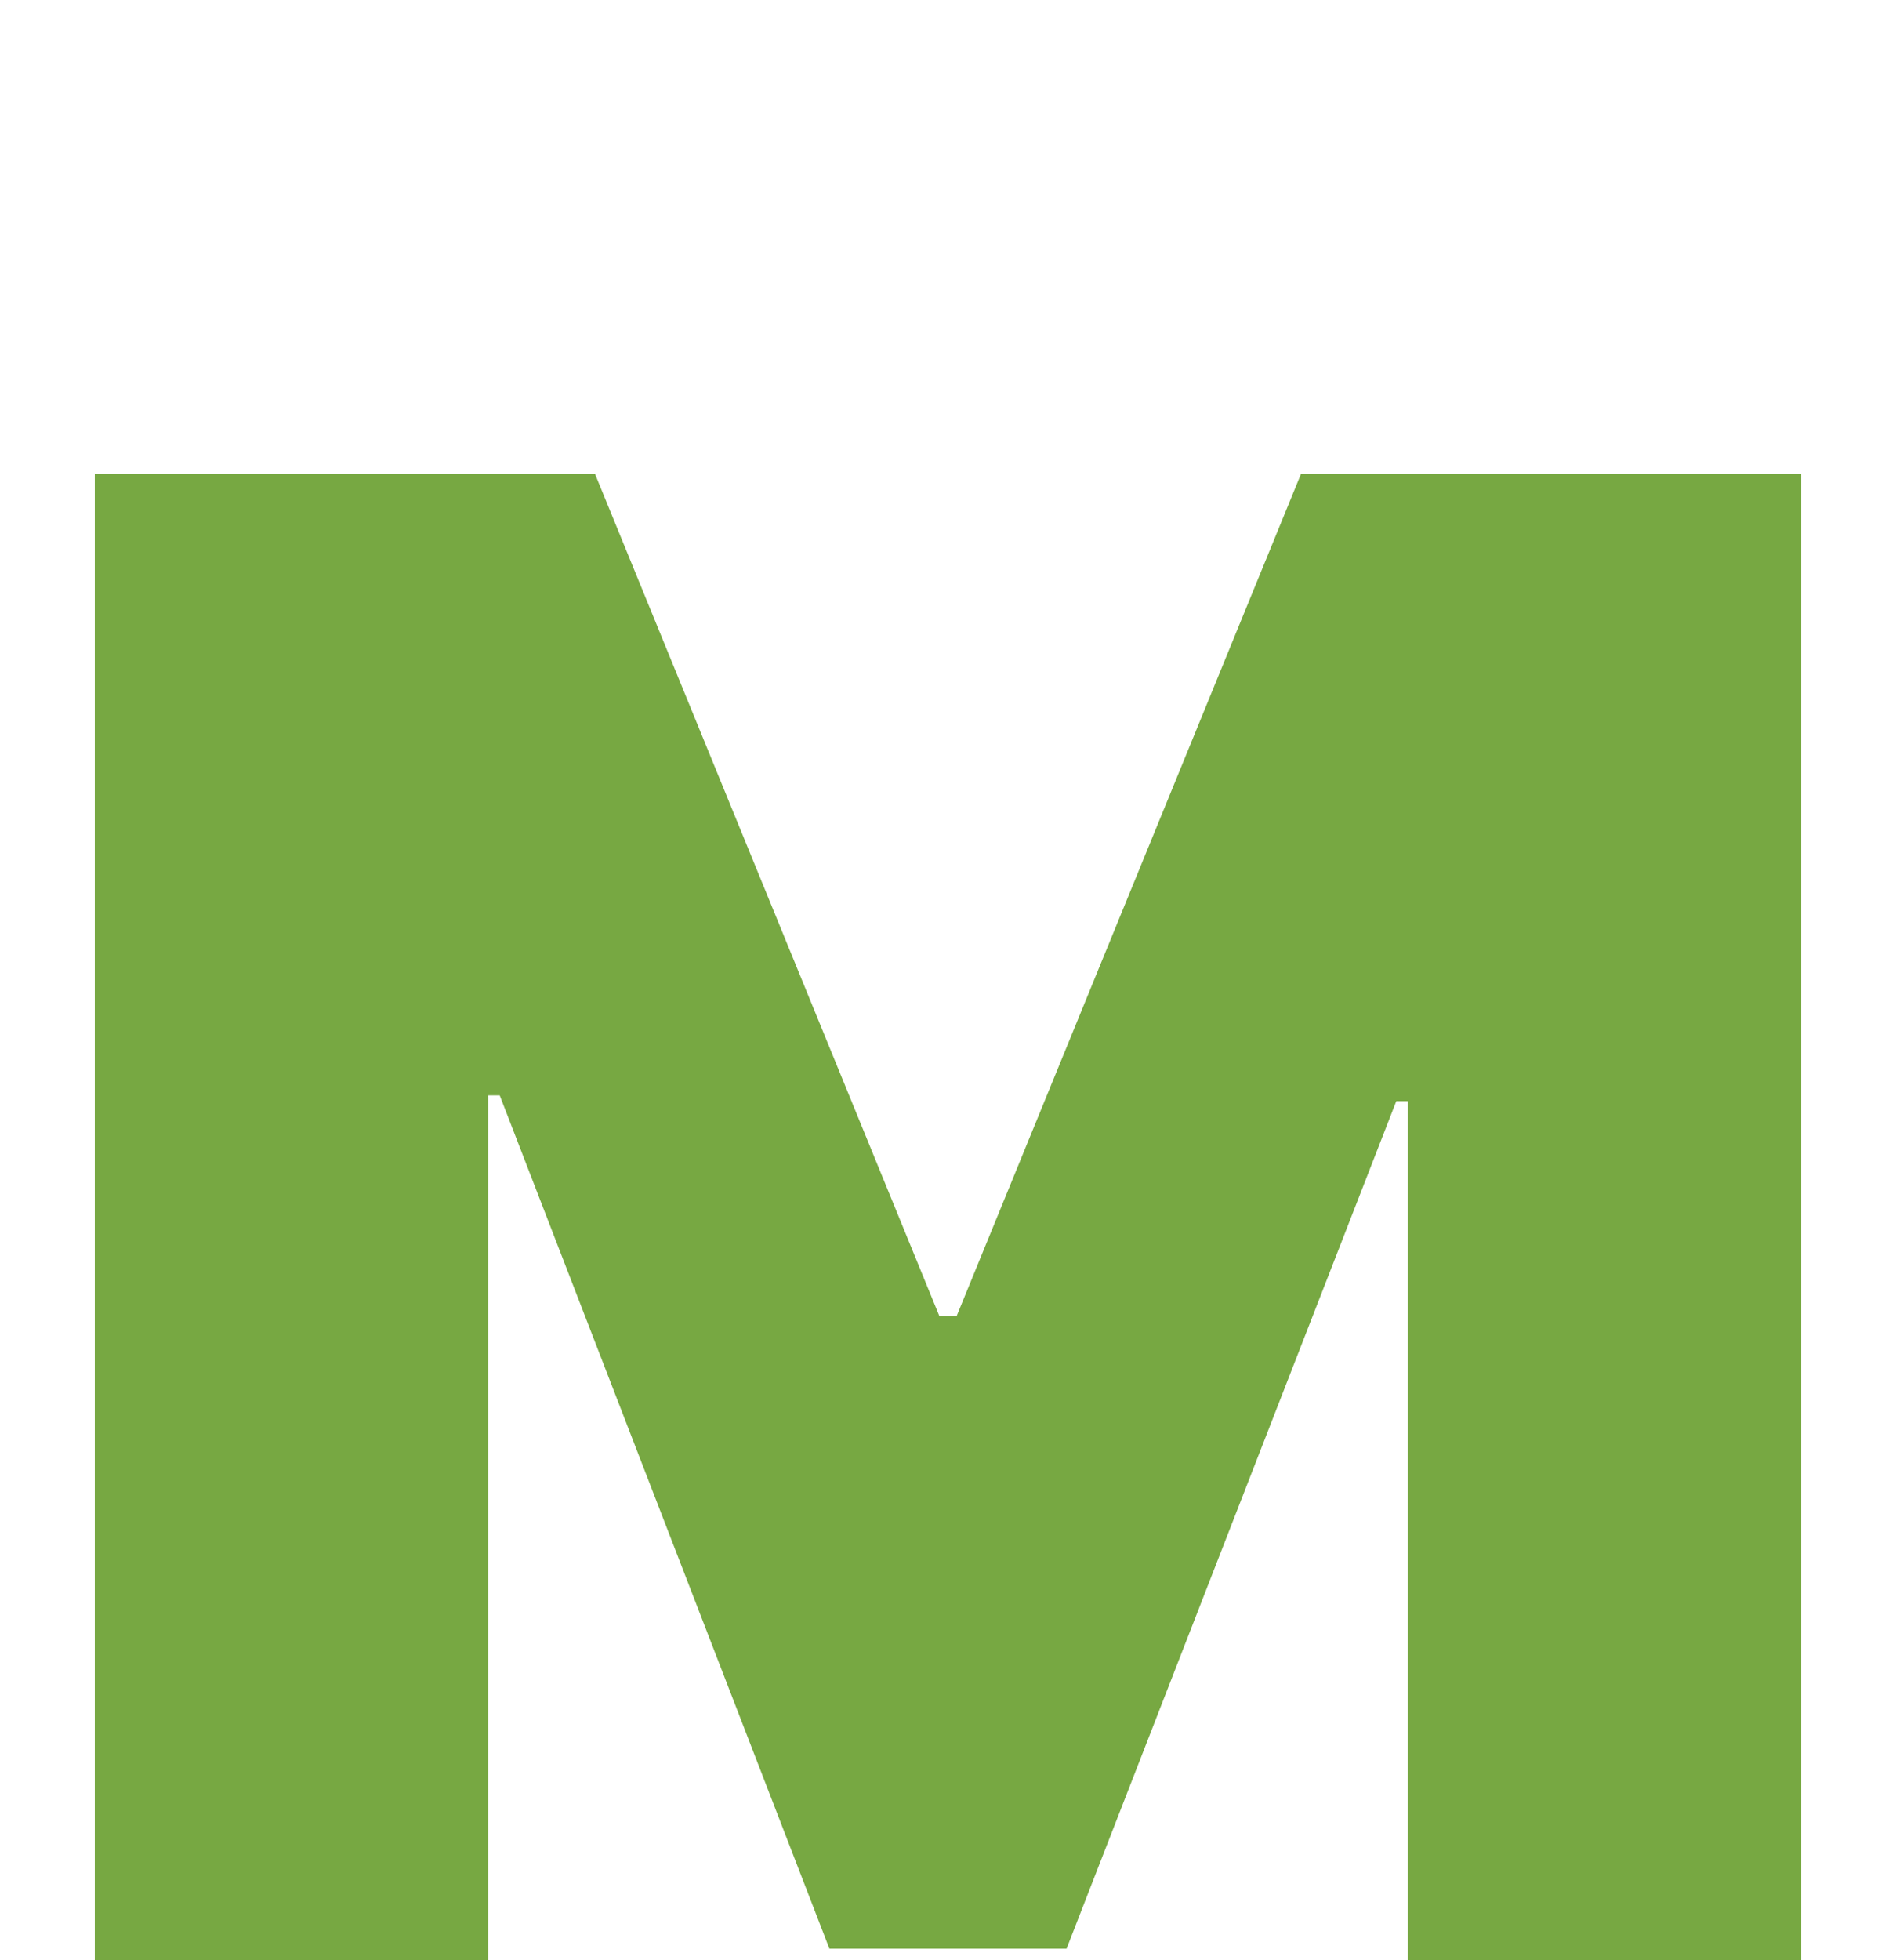 <svg width="60" height="62" viewBox="0 0 60 62" fill="none" xmlns="http://www.w3.org/2000/svg">
<g id="LETTER M">
<path id="M" d="M3 15H18.834L29.725 41.621H30.275L41.166 15H57V62H44.553V34.828H44.186L33.752 61.633H26.247L15.814 34.645H15.447V62H3V15Z" fill="#77A842"/>
</g>
</svg>
